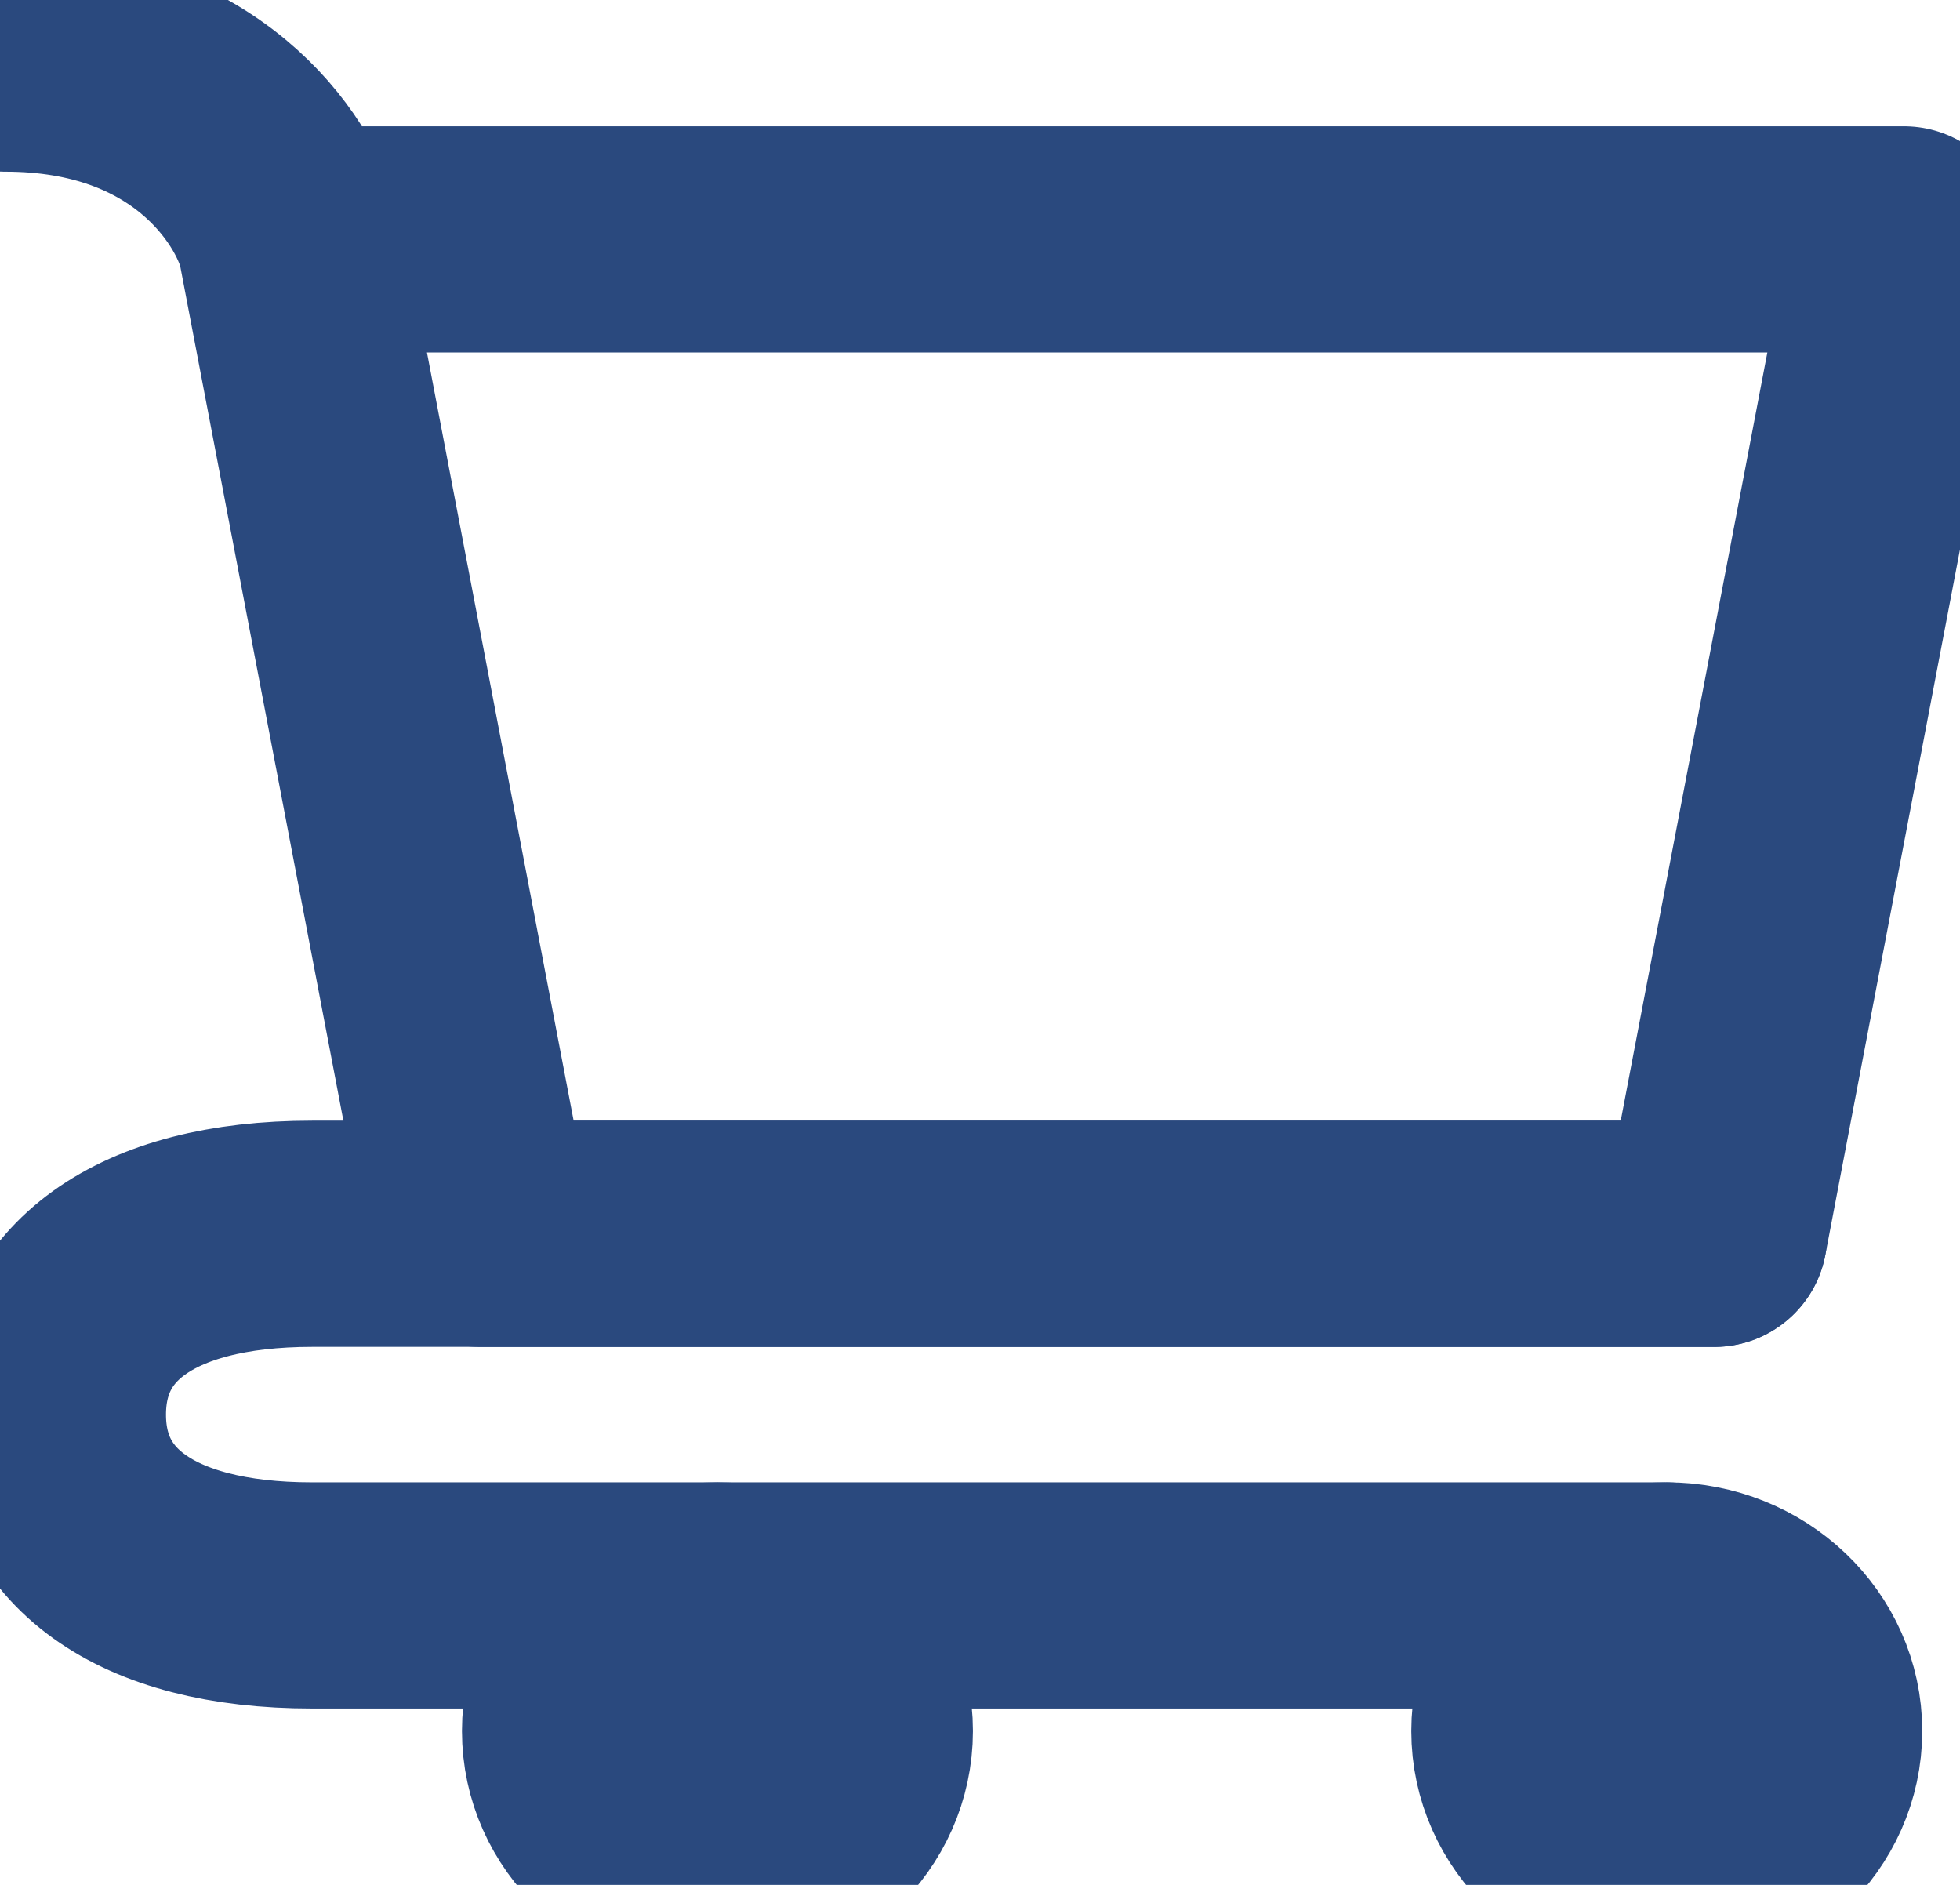 <svg width="26" height="25" viewBox="0 0 26 25" fill="none" xmlns="http://www.w3.org/2000/svg">
<path d="M22.11 24.758C23.153 24.758 23.999 23.953 23.999 22.959C23.999 21.966 23.153 21.161 22.11 21.161C21.067 21.161 20.221 21.966 20.221 22.959C20.221 23.953 21.067 24.758 22.11 24.758Z" fill="#2A497E" stroke="#2A497E" stroke-width="3" stroke-linecap="round" stroke-linejoin="round"/>
<path d="M9.517 24.758C10.56 24.758 11.406 23.953 11.406 22.959C11.406 21.966 10.56 21.161 9.517 21.161C8.474 21.161 7.628 21.966 7.628 22.959C7.628 23.953 8.474 24.758 9.517 24.758Z" fill="#2A497E" stroke="#2A497E" stroke-width="3" stroke-linecap="round" stroke-linejoin="round"/>
<path d="M3.85 3.175H25.258L22.74 16.365H6.369L3.85 3.175ZM3.85 3.175C3.64 2.376 2.591 0.777 0.073 0.777" stroke="#2A497E" stroke-width="3" stroke-linecap="round" stroke-linejoin="round"/>
<path d="M22.74 16.364H6.369H4.141C1.894 16.364 0.702 17.301 0.702 18.763C0.702 20.224 1.894 21.161 4.141 21.161H22.11" stroke="#2A497E" stroke-width="3" stroke-linecap="round" stroke-linejoin="round"/>
</svg>
